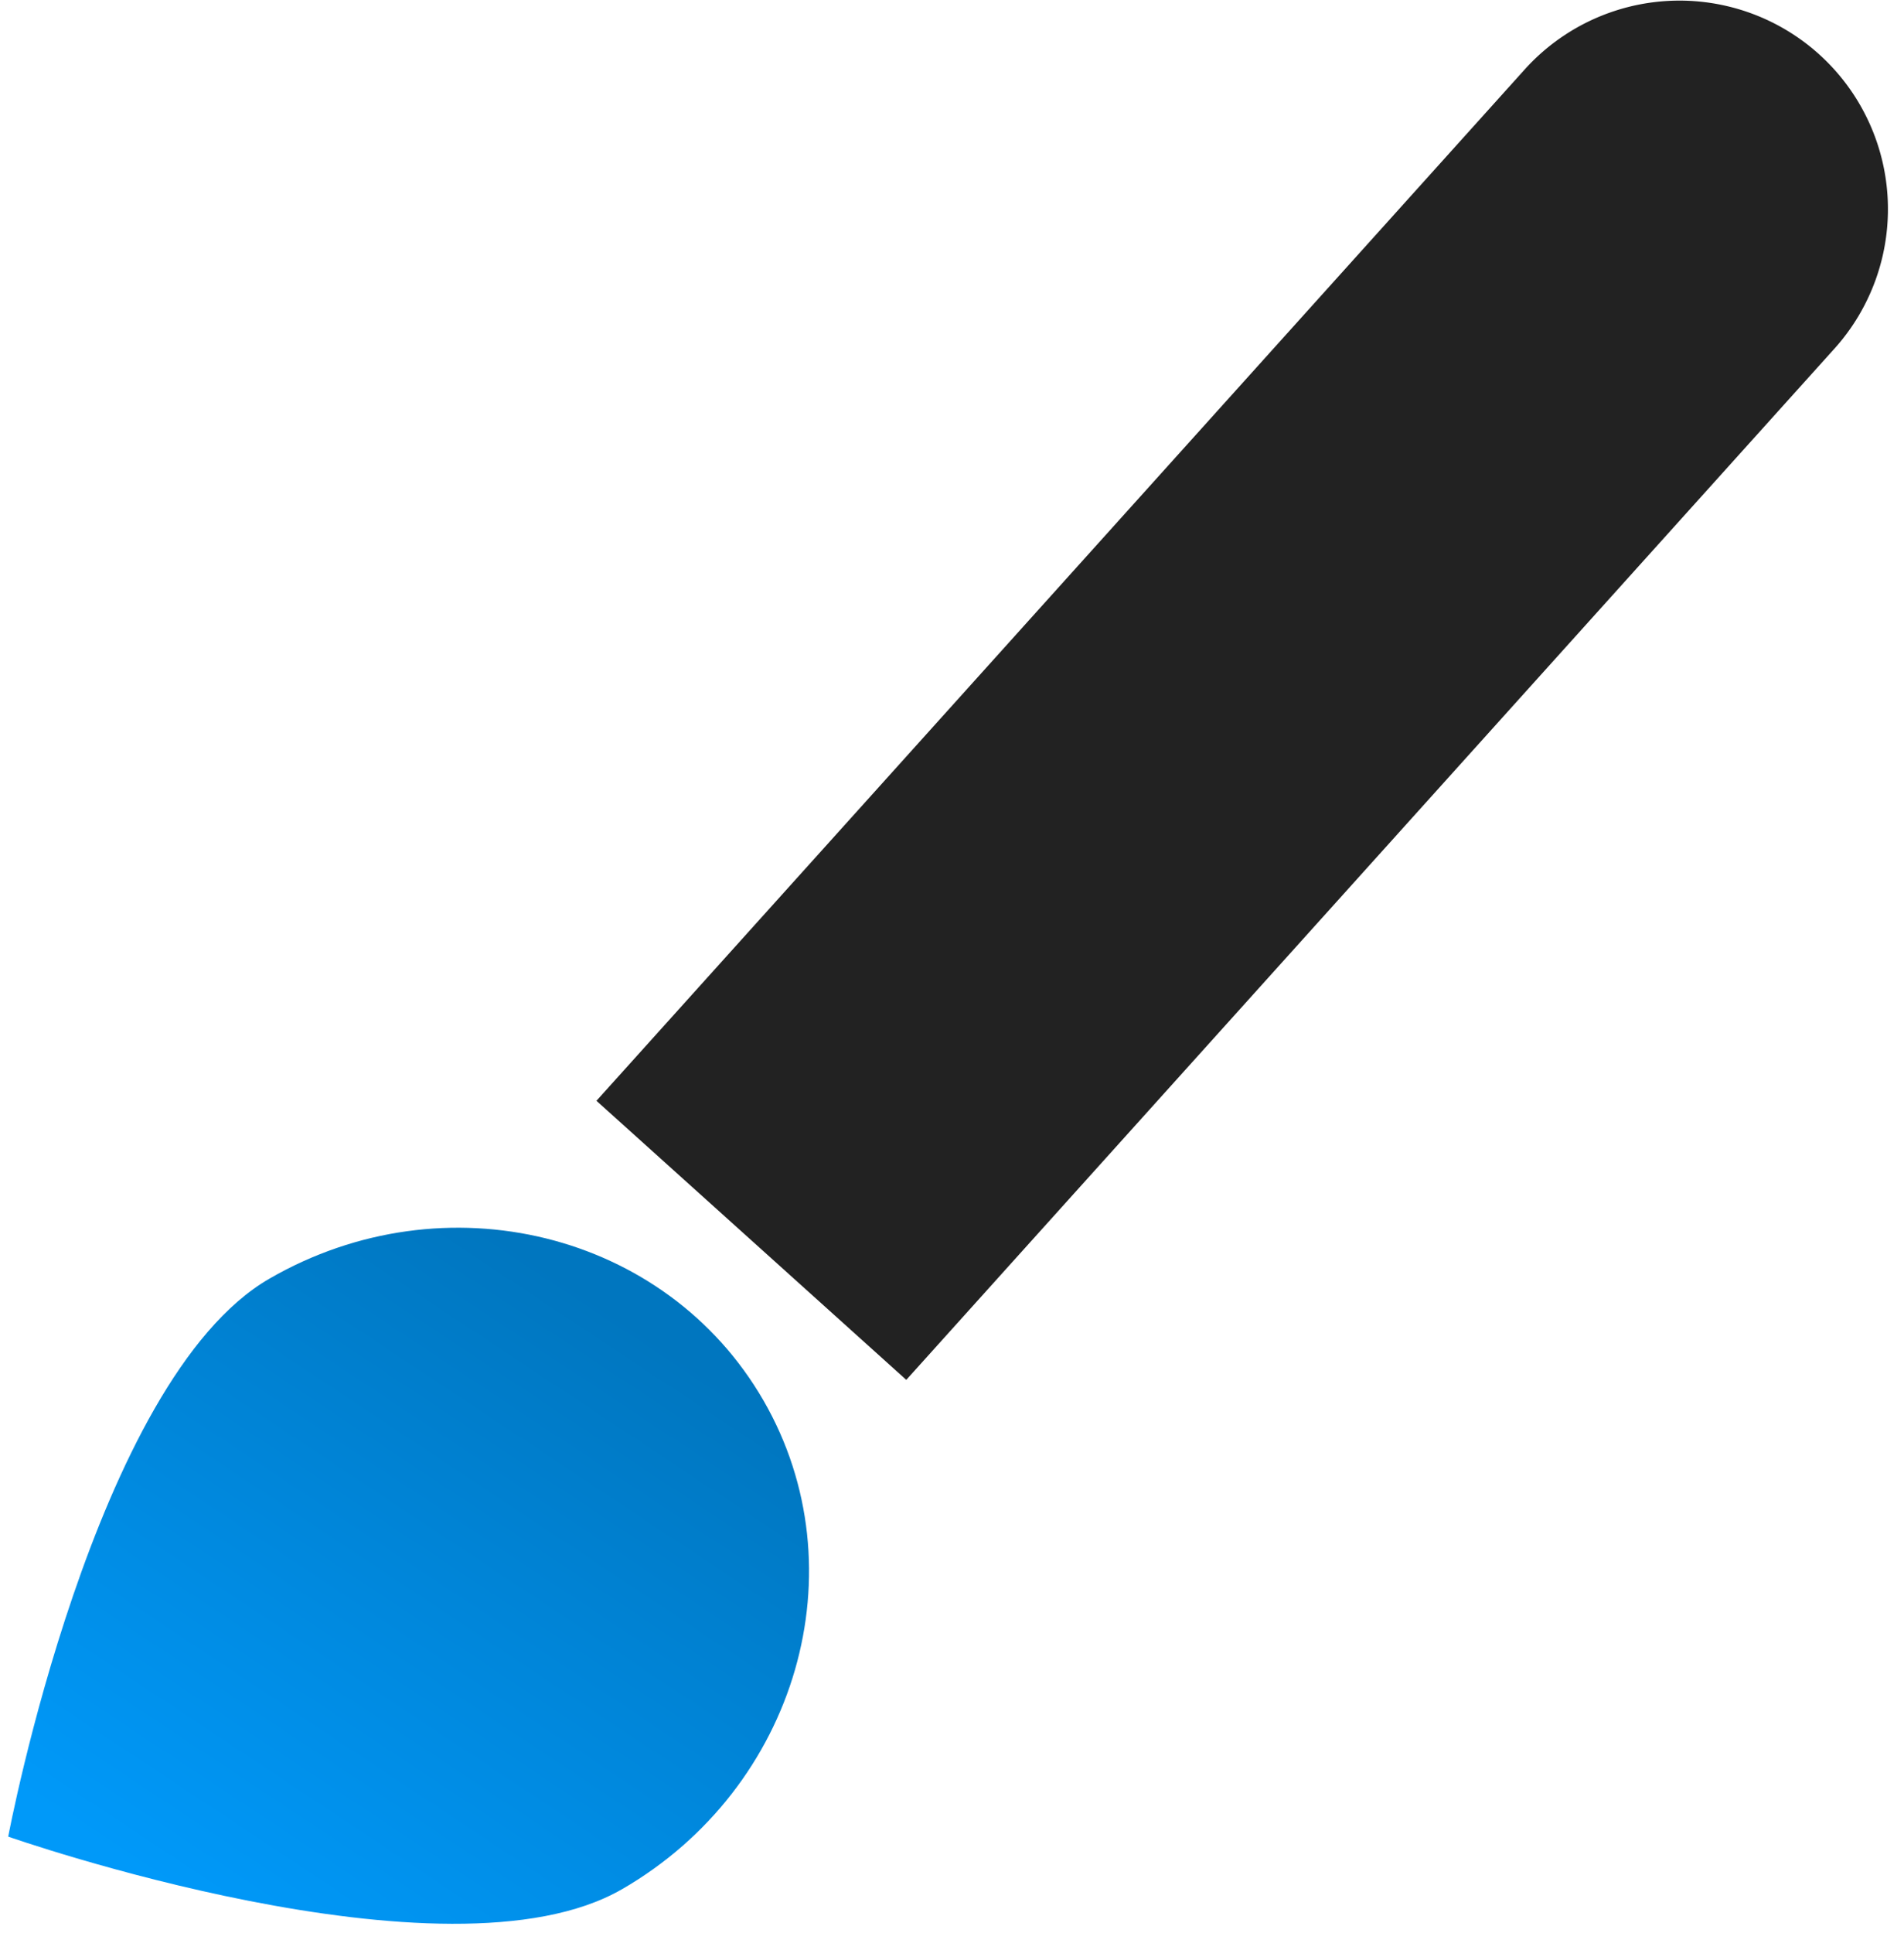 <svg viewBox="0 0 68 69" xmlns="http://www.w3.org/2000/svg">
  <defs>
    <linearGradient x1="22%" y1="12%" x2="55%" y2="93%" id="a">
      <stop stop-color="#0076BF" offset="0%"/>
      <stop stop-color="#0099F9" offset="100%"/>
    </linearGradient>
  </defs>
  <g fill-rule="nonzero" fill="none">
    <path d="M25.365 13.312c0 7.233-12.586 18.04-12.586 18.04S.193 20.545.193 13.312C.193 6.079 5.833.207 12.78.207c6.946 0 12.586 5.872 12.586 13.105z" transform="rotate(60 -23.094 37.646)" fill="url(#a)"/>
    <path d="M54.406 2.533a7.445 7.445 0 1 1 11.065 9.963L32.367 49.26l-11.065-9.963L54.406 2.533z" fill="#222"/>
  </g>
</svg>